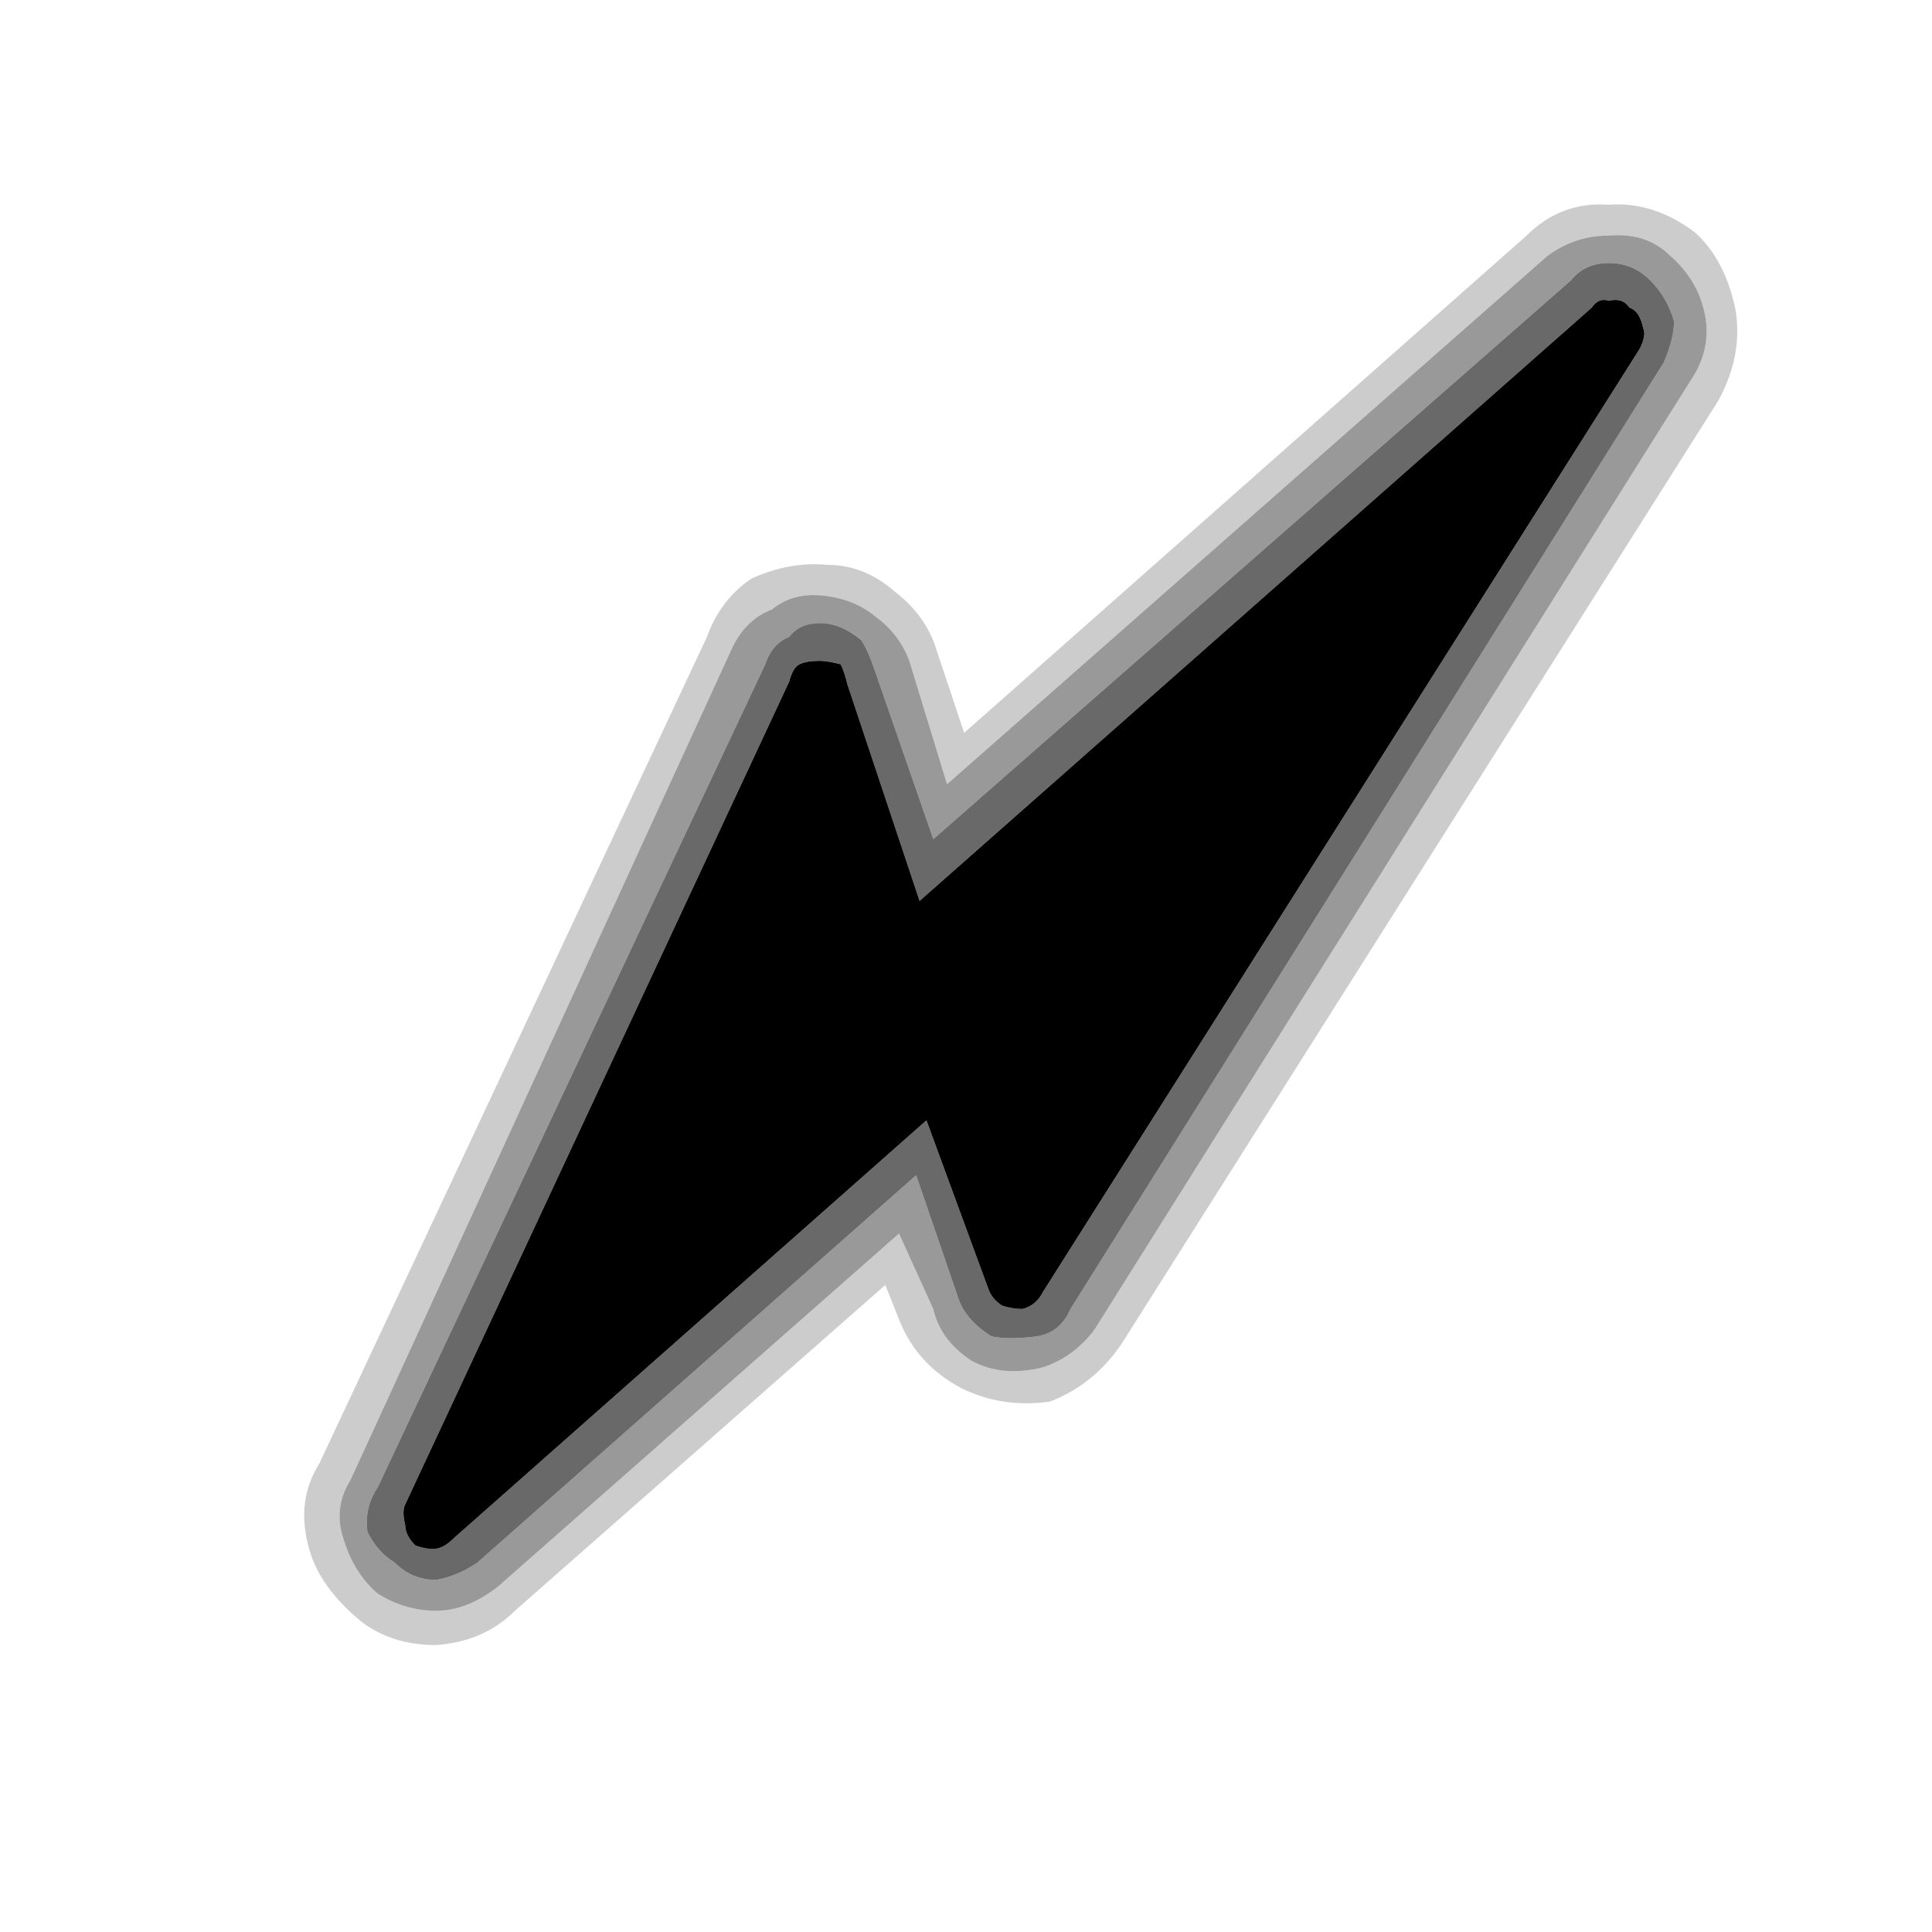 <svg xmlns="http://www.w3.org/2000/svg" xmlns:xlink="http://www.w3.org/1999/xlink" preserveAspectRatio="none" width="40" height="40"><defs><g id="a"><path fill="#333" fill-opacity=".247" d="M19.85 2q-.15-.75-.6-1.15-.6-.45-1.25-.4-.7-.05-1.2.45L8.6 8.15l-.4-1.2q-.15-.5-.6-.85-.45-.4-1-.4-.55-.05-1.1.2-.45.3-.65.85L-.8 18.8q-.35.55-.15 1.25.15.55.75 1.05.45.35 1.1.35.7-.05 1.15-.5l5.4-4.75.2.5q.25.65.9 1 .6.3 1.3.2.65-.25 1.05-.85L19.6 3.3q.35-.65.25-1.3M18 .9q.55-.05.9.3.4.35.5.85.1.5-.2.95l-8.7 13.85q-.3.4-.75.55-.6.15-1.05-.1-.45-.3-.55-.75l-.5-1.1L1.8 20.6q-.45.35-.9.35t-.85-.25q-.35-.3-.5-.8-.15-.45.1-.85L5.2 6.95q.2-.45.6-.6.3-.25.75-.2.45.05.75.3.35.25.5.65l.55 1.8 8.75-7.7q.4-.3.9-.3z"/><path fill="#333" fill-opacity=".498" d="M18.9 1.2q-.35-.35-.9-.3-.5 0-.9.3L8.35 8.9 7.8 7.1q-.15-.4-.5-.65-.3-.25-.75-.3-.45-.05-.75.2-.4.15-.6.6l-5.55 12.1q-.25.4-.1.85.15.5.5.8.4.25.85.25.45 0 .9-.35l5.85-5.15.5 1.1q.1.45.55.75.45.25 1.05.1.45-.15.75-.55L19.2 3q.3-.45.2-.95-.1-.5-.5-.85m.05.95q0 .25-.15.6l-8.65 13.8q-.15.35-.5.4-.4.05-.65 0-.4-.25-.5-.6l-.6-1.75-6.4 5.65q-.3.2-.6.25-.35 0-.6-.25-.25-.15-.4-.45-.05-.35.15-.65l5.65-12q.1-.3.35-.4.15-.2.45-.2.3 0 .6.25.1.15.2.45l.85 2.45 9.3-8.15q.2-.25.55-.25.35 0 .6.25t.35.6z"/><path fill="#333" fill-opacity=".733" d="M18.8 2.75q.15-.35.15-.6-.1-.35-.35-.6-.25-.25-.6-.25t-.55.25L8.15 9.7 7.3 7.25q-.1-.3-.2-.45-.3-.25-.6-.25t-.45.2q-.25.1-.35.4l-5.65 12q-.2.3-.15.65.15.3.4.45.25.25.6.25.3-.05.6-.25l6.4-5.65.6 1.75q.1.35.5.6.25.05.65 0 .35-.05.5-.4l8.65-13.8m-.3-.5q.05.1-.05.3L9.75 16.3q-.1.2-.3.25-.15 0-.3-.05-.15-.1-.2-.25l-.9-2.45-6.9 6.1q-.15.15-.3.15-.1 0-.25-.05-.15-.15-.15-.3-.05-.2 0-.3l5.6-12q.05-.2.15-.25.1-.05.3-.05.1 0 .3.05.05.1.1.3l1.05 3.15 9.8-8.65q.1-.15.25-.1.2-.05.3.1.15.05.2.3z"/><path d="M18.45 2.55q.1-.2.05-.3-.05-.25-.2-.3-.1-.15-.3-.1-.15-.05-.25.1l-9.8 8.65L6.9 7.45q-.05-.2-.1-.3-.2-.05-.3-.05-.2 0-.3.05-.1.05-.15.25l-5.6 12q-.05.1 0 .3 0 .15.15.3.15.05.25.05.15 0 .3-.15l6.9-6.1.9 2.45q.05.15.2.25.15.05.3.05.2-.05.3-.25l8.7-13.75z"/></g></defs><use xlink:href="#a" transform="matrix(1.42 0 0 1.42 7.75 3.6)"/></svg>